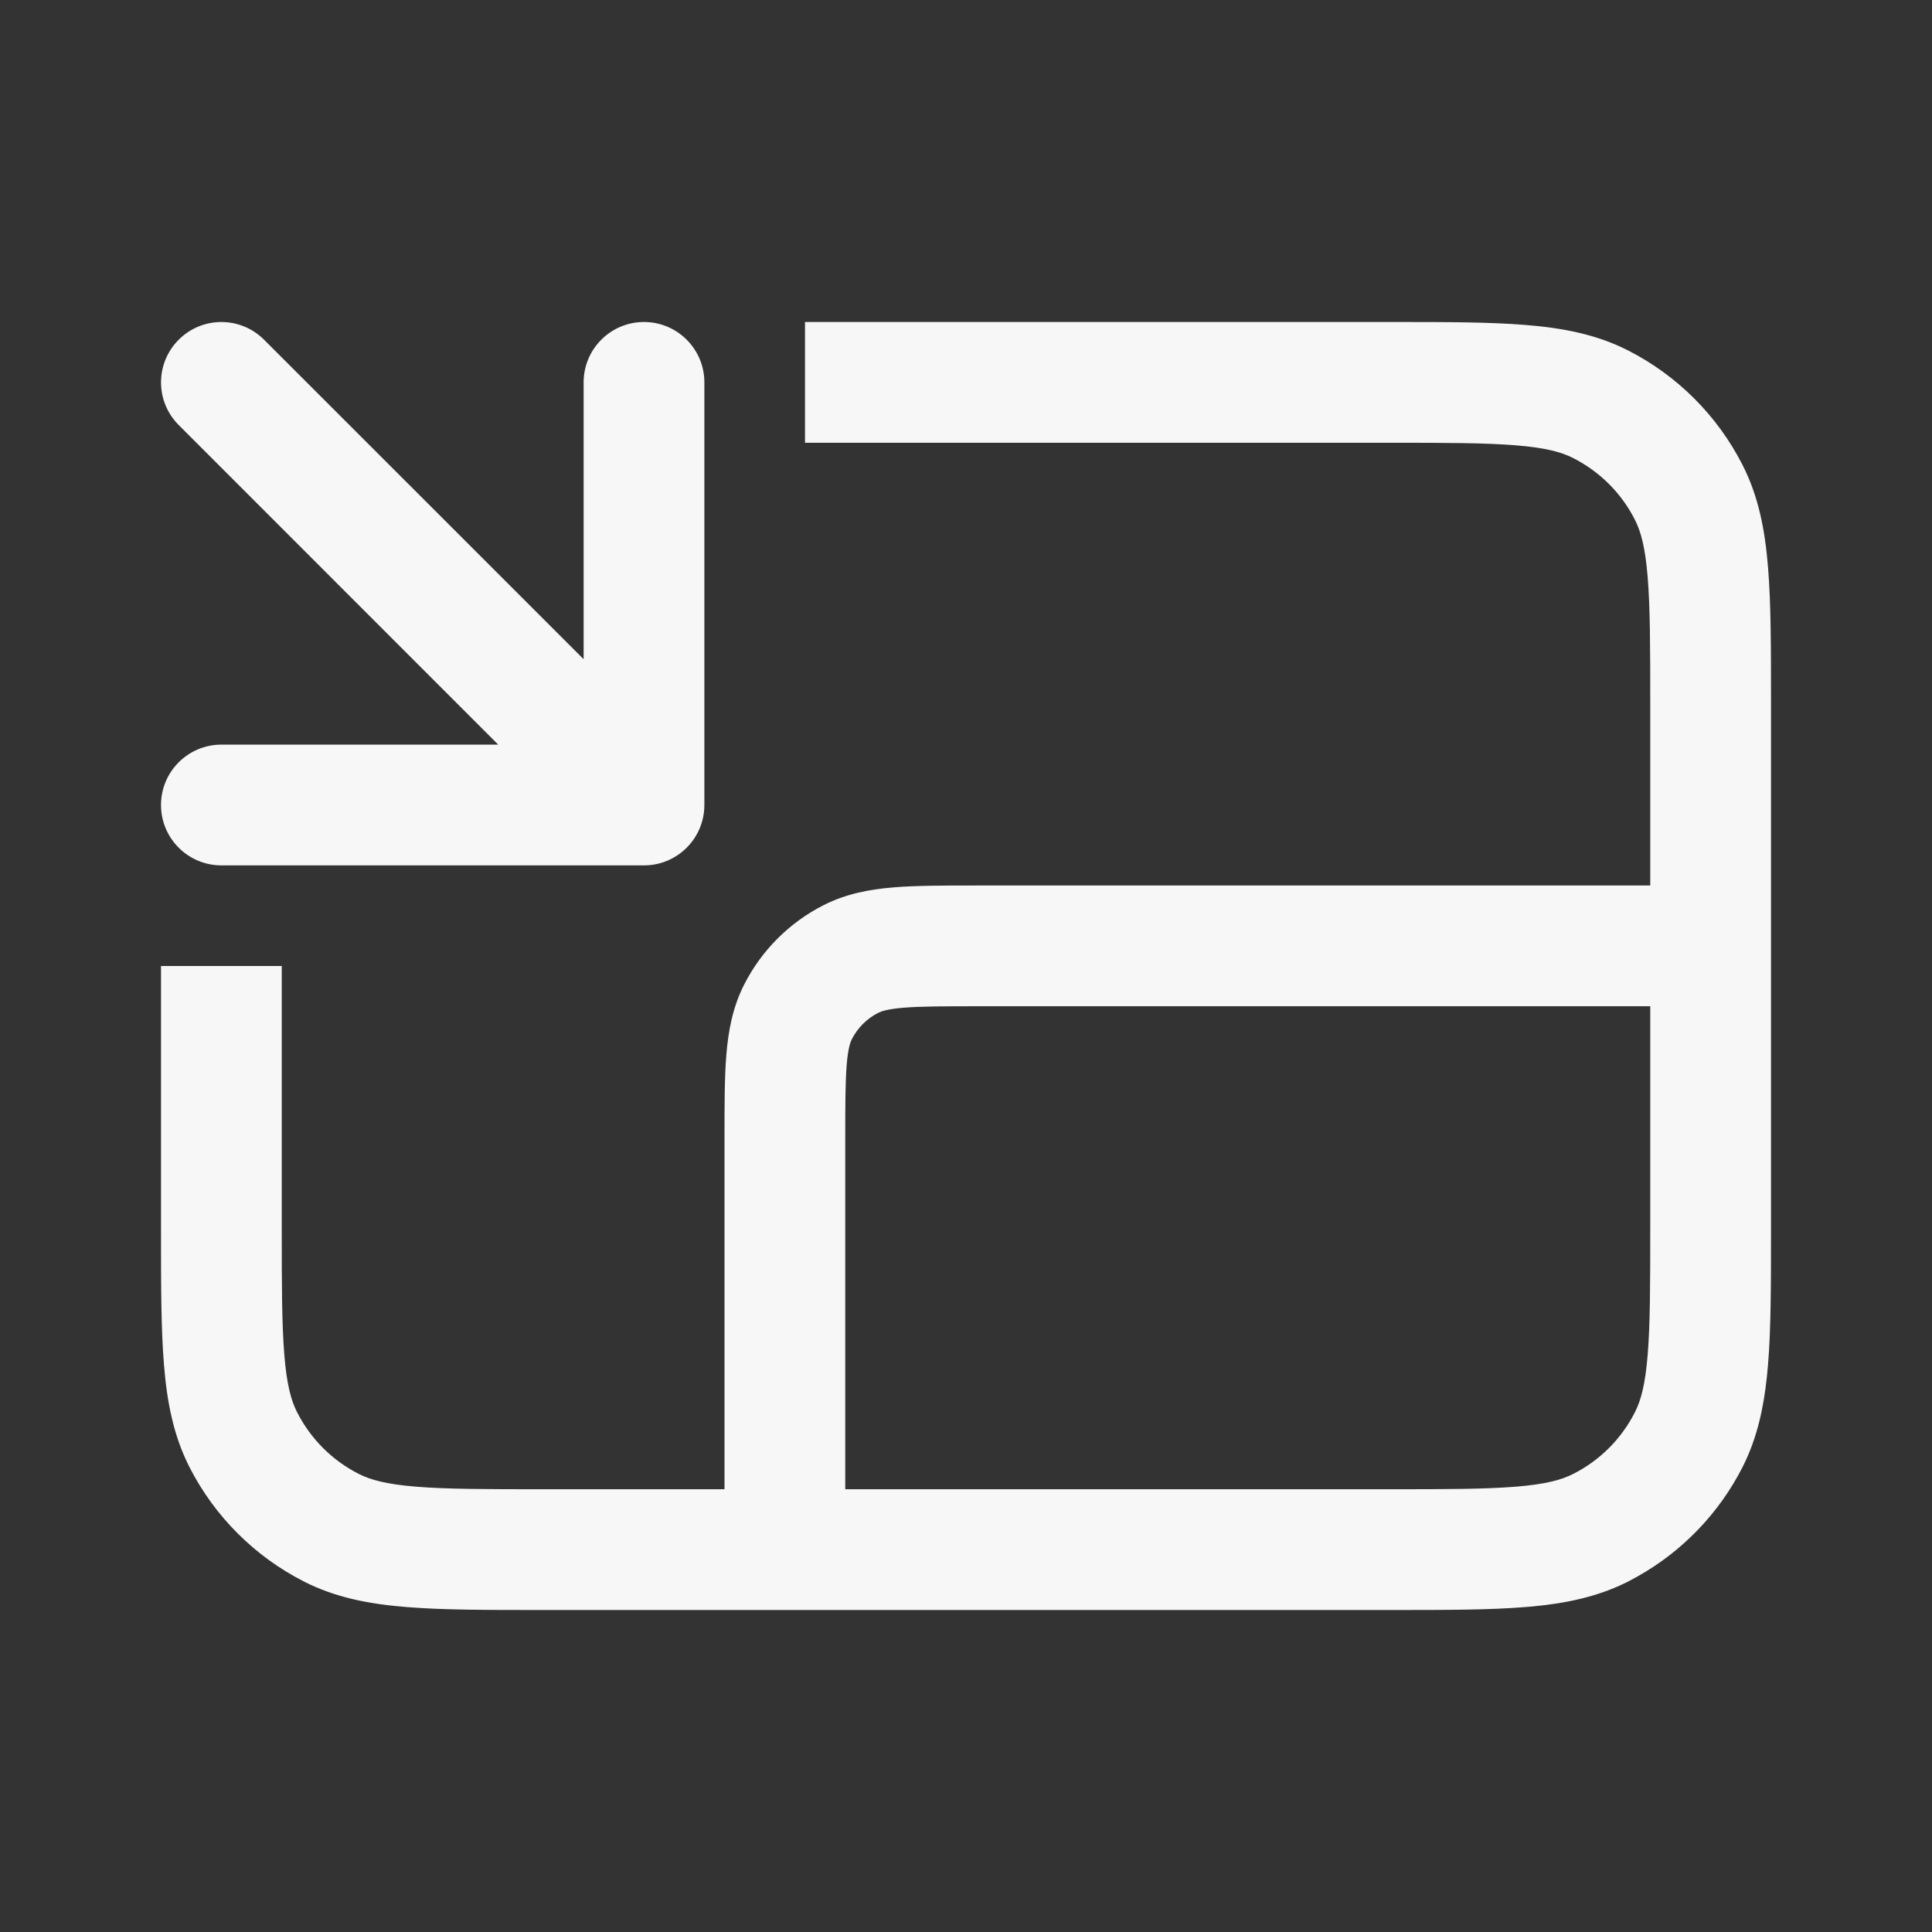 <svg width="24" height="24" viewBox="0 0 24 24" fill="none" xmlns="http://www.w3.org/2000/svg">
<rect x="0" y="0" width="24" height="24" fill="#333333" stroke="none"/>
<path fill-rule="evenodd" clip-rule="evenodd" d="M17.281 4H10V5.5H17.25C17.962 5.5 18.452 5.501 18.831 5.532C19.201 5.562 19.4 5.617 19.544 5.691C19.874 5.859 20.142 6.126 20.309 6.456C20.383 6.6 20.438 6.799 20.468 7.169C20.499 7.548 20.5 8.038 20.5 8.75V11L12.121 11C11.726 11 11.385 11 11.104 11.023C10.807 11.047 10.512 11.101 10.229 11.245C9.805 11.461 9.461 11.805 9.245 12.229C9.101 12.512 9.047 12.807 9.023 13.104C9 13.385 9 13.726 9 14.121V18.5H6.75C6.038 18.5 5.548 18.499 5.169 18.468C4.799 18.438 4.6 18.383 4.456 18.309C4.126 18.142 3.859 17.874 3.691 17.544C3.617 17.4 3.562 17.201 3.532 16.831C3.501 16.452 3.5 15.962 3.5 15.25V12H2V15.281C2 15.955 2 16.506 2.037 16.953C2.074 17.416 2.155 17.835 2.354 18.226C2.666 18.837 3.163 19.334 3.775 19.646C4.165 19.845 4.584 19.926 5.047 19.963C5.494 20 6.045 20 6.719 20H17.281C17.955 20 18.506 20 18.953 19.963C18.982 19.961 19.011 19.959 19.039 19.956C19.468 19.915 19.859 19.832 20.226 19.646C20.264 19.626 20.302 19.606 20.339 19.585C20.898 19.272 21.354 18.799 21.646 18.226C21.671 18.177 21.694 18.127 21.715 18.078C21.864 17.729 21.93 17.358 21.963 16.953C22 16.506 22 15.955 22 15.281V8.719C22 8.045 22 7.494 21.963 7.047C21.926 6.584 21.845 6.165 21.646 5.775C21.334 5.163 20.837 4.666 20.226 4.354C19.835 4.155 19.416 4.074 18.953 4.037C18.506 4 17.955 4 17.281 4ZM10.5 18.5V14.15C10.5 13.718 10.501 13.438 10.518 13.226C10.535 13.022 10.563 12.947 10.582 12.909C10.654 12.768 10.768 12.654 10.909 12.582C10.947 12.563 11.022 12.535 11.226 12.518C11.438 12.501 11.718 12.5 12.15 12.5H20.5V15.25C20.5 15.962 20.499 16.452 20.468 16.831C20.438 17.201 20.383 17.4 20.309 17.544C20.142 17.874 19.874 18.142 19.544 18.309C19.4 18.383 19.201 18.438 18.831 18.468C18.452 18.499 17.962 18.5 17.25 18.5L10.5 18.5Z" fill="white" fill-opacity="0.96"/>
<path d="M2.75 10.75H8C8.414 10.75 8.75 10.414 8.75 10V4.75C8.75 4.336 8.414 4 8 4C7.586 4 7.25 4.336 7.25 4.75V8.189L3.28 4.22C2.987 3.927 2.513 3.927 2.22 4.22C1.927 4.513 1.927 4.987 2.22 5.28L6.189 9.25H2.75C2.336 9.25 2 9.586 2 10C2 10.414 2.336 10.75 2.75 10.75Z" fill="white" fill-opacity="0.96"/>
</svg>

